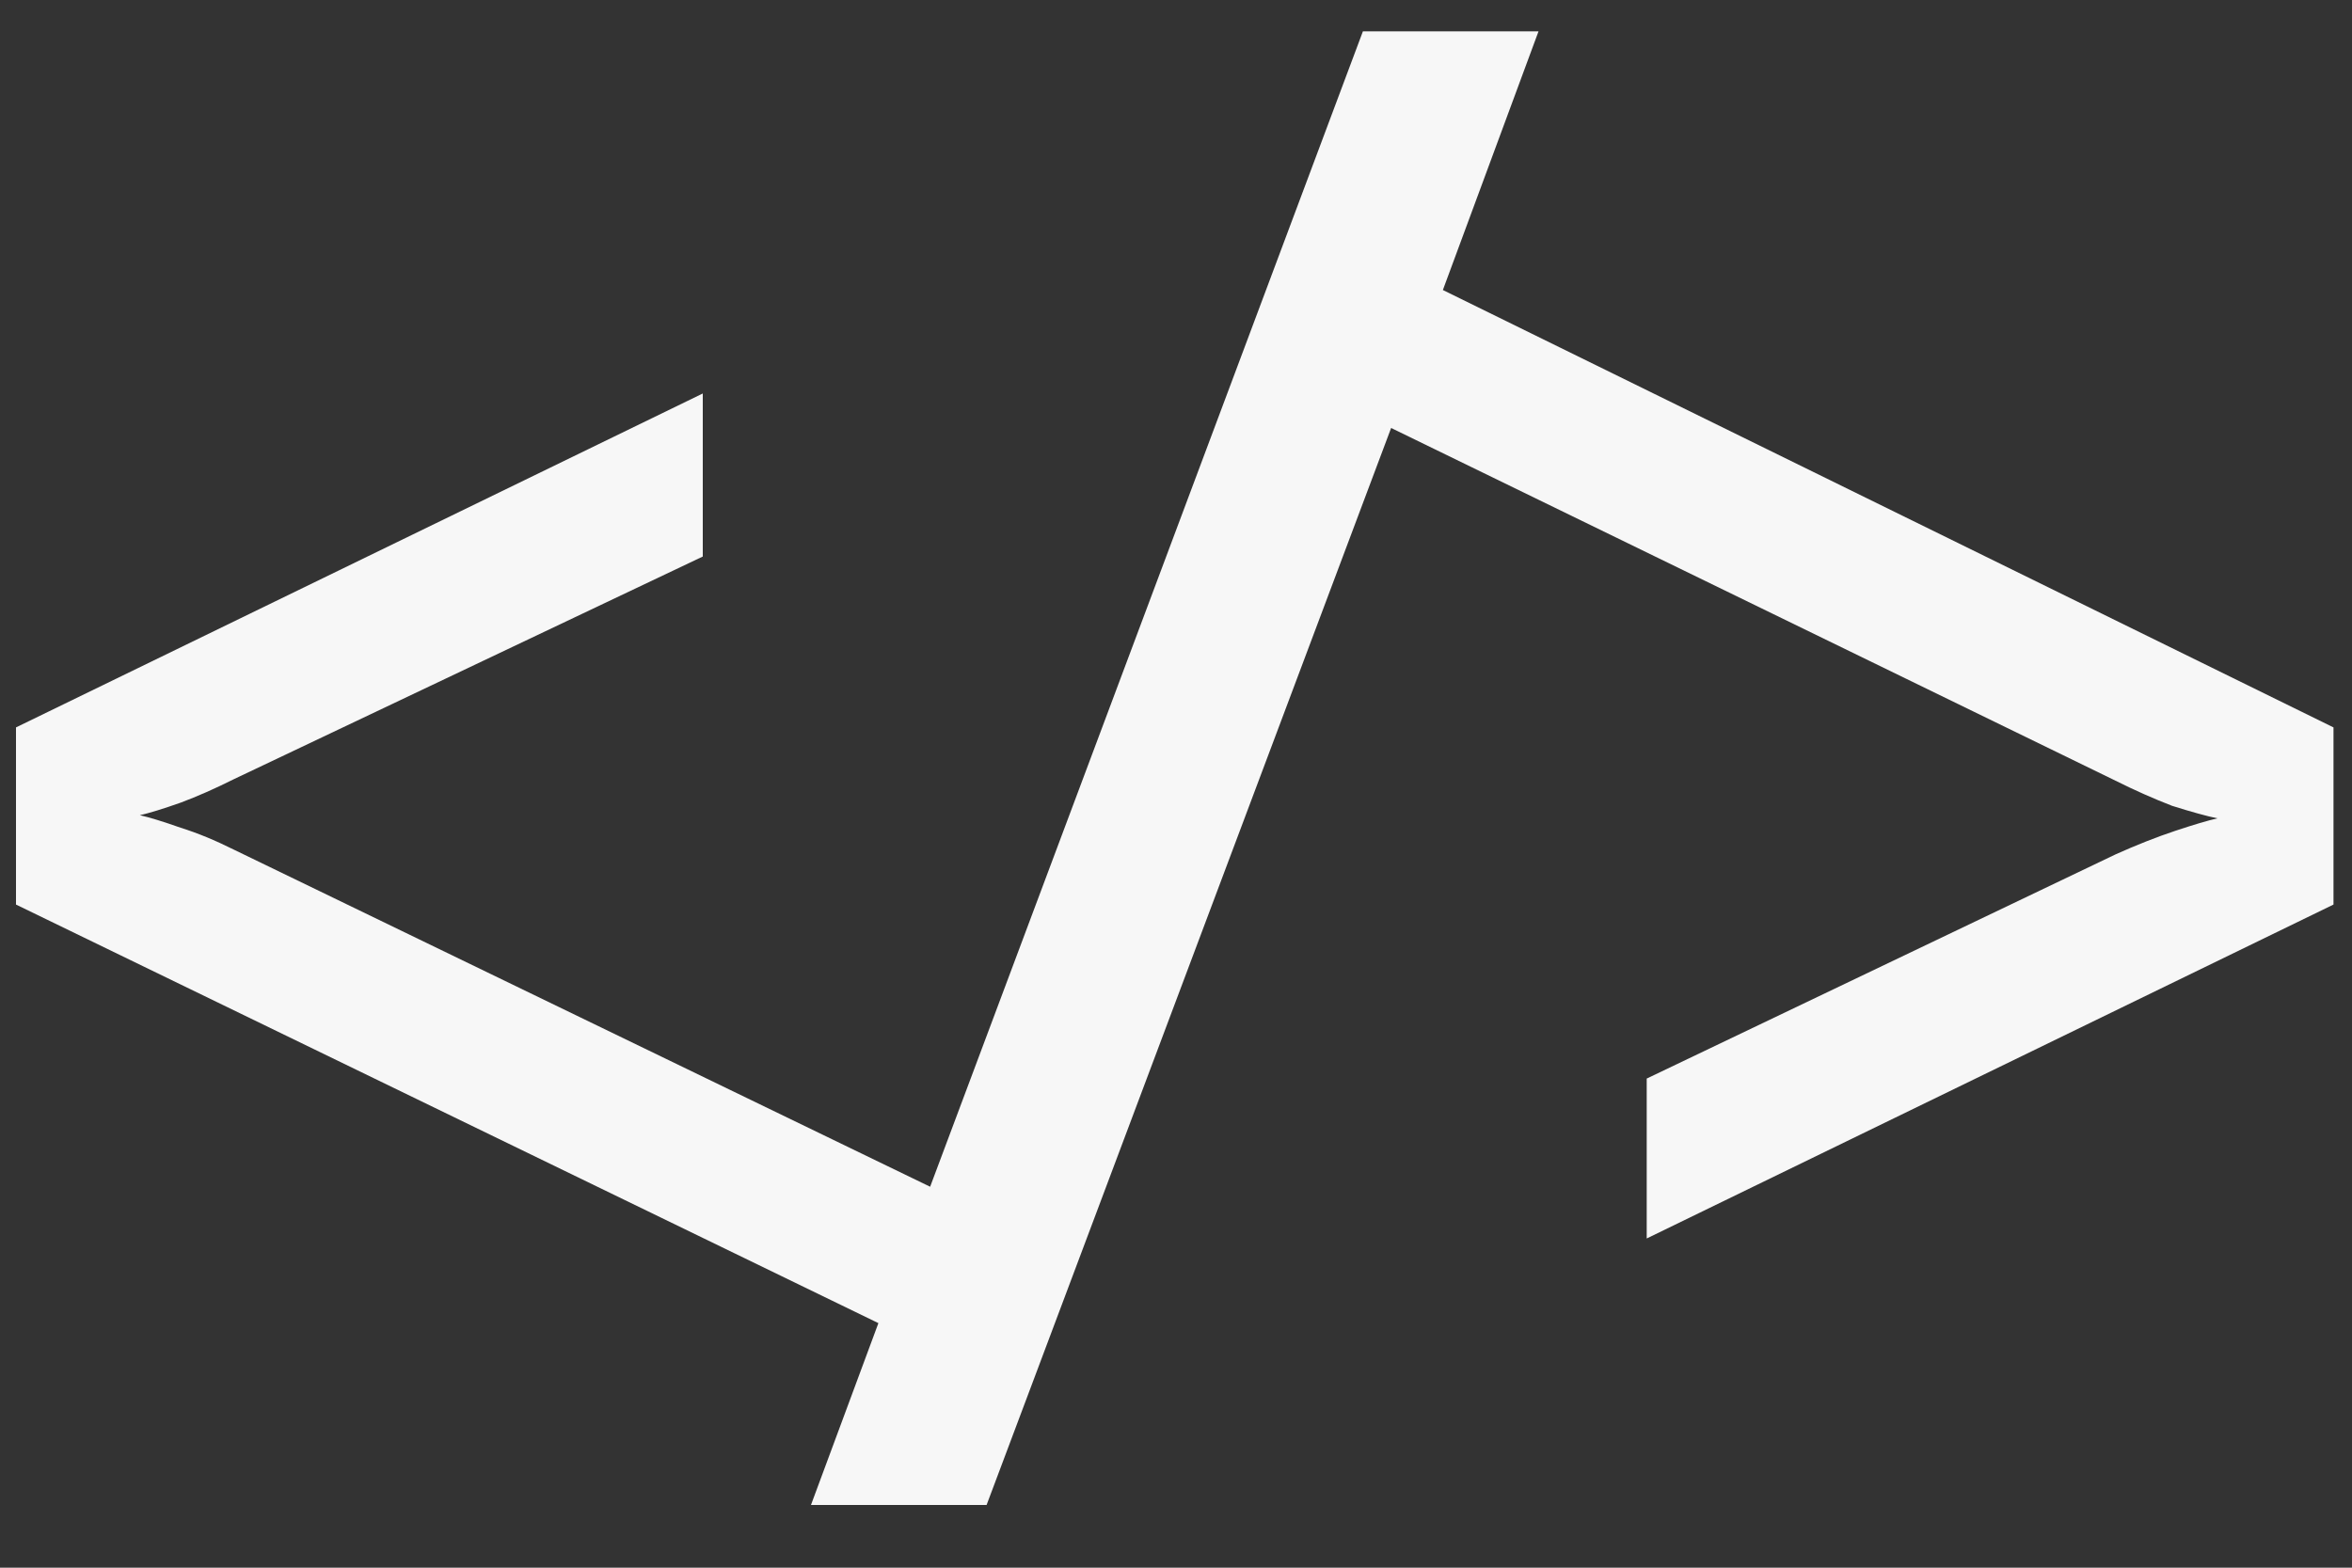 <svg width="30" height="20" viewBox="0 0 30 20" fill="none" xmlns="http://www.w3.org/2000/svg">
<rect x="0" y="0" width="30" height="20" fill="#333333" stroke="none"/>
<path d="M10.344 19.2L11.204 16.88L0.204 11.54V9.28L8.964 5.02V7.1L2.984 9.94C2.744 10.06 2.518 10.16 2.304 10.24C2.078 10.32 1.904 10.373 1.784 10.4C1.904 10.427 2.078 10.48 2.304 10.56C2.518 10.627 2.744 10.72 2.984 10.84L11.864 15.14L17.384 0.4H19.624L18.404 3.7L29.764 9.28V11.54L21.004 15.8V13.76L26.984 10.9C27.251 10.78 27.504 10.68 27.744 10.6C27.984 10.52 28.164 10.467 28.284 10.44C28.151 10.413 27.958 10.36 27.704 10.28C27.464 10.187 27.224 10.08 26.984 9.96L17.744 5.46L12.584 19.2H10.344Z" fill="#F7F7F7"/>
</svg>
